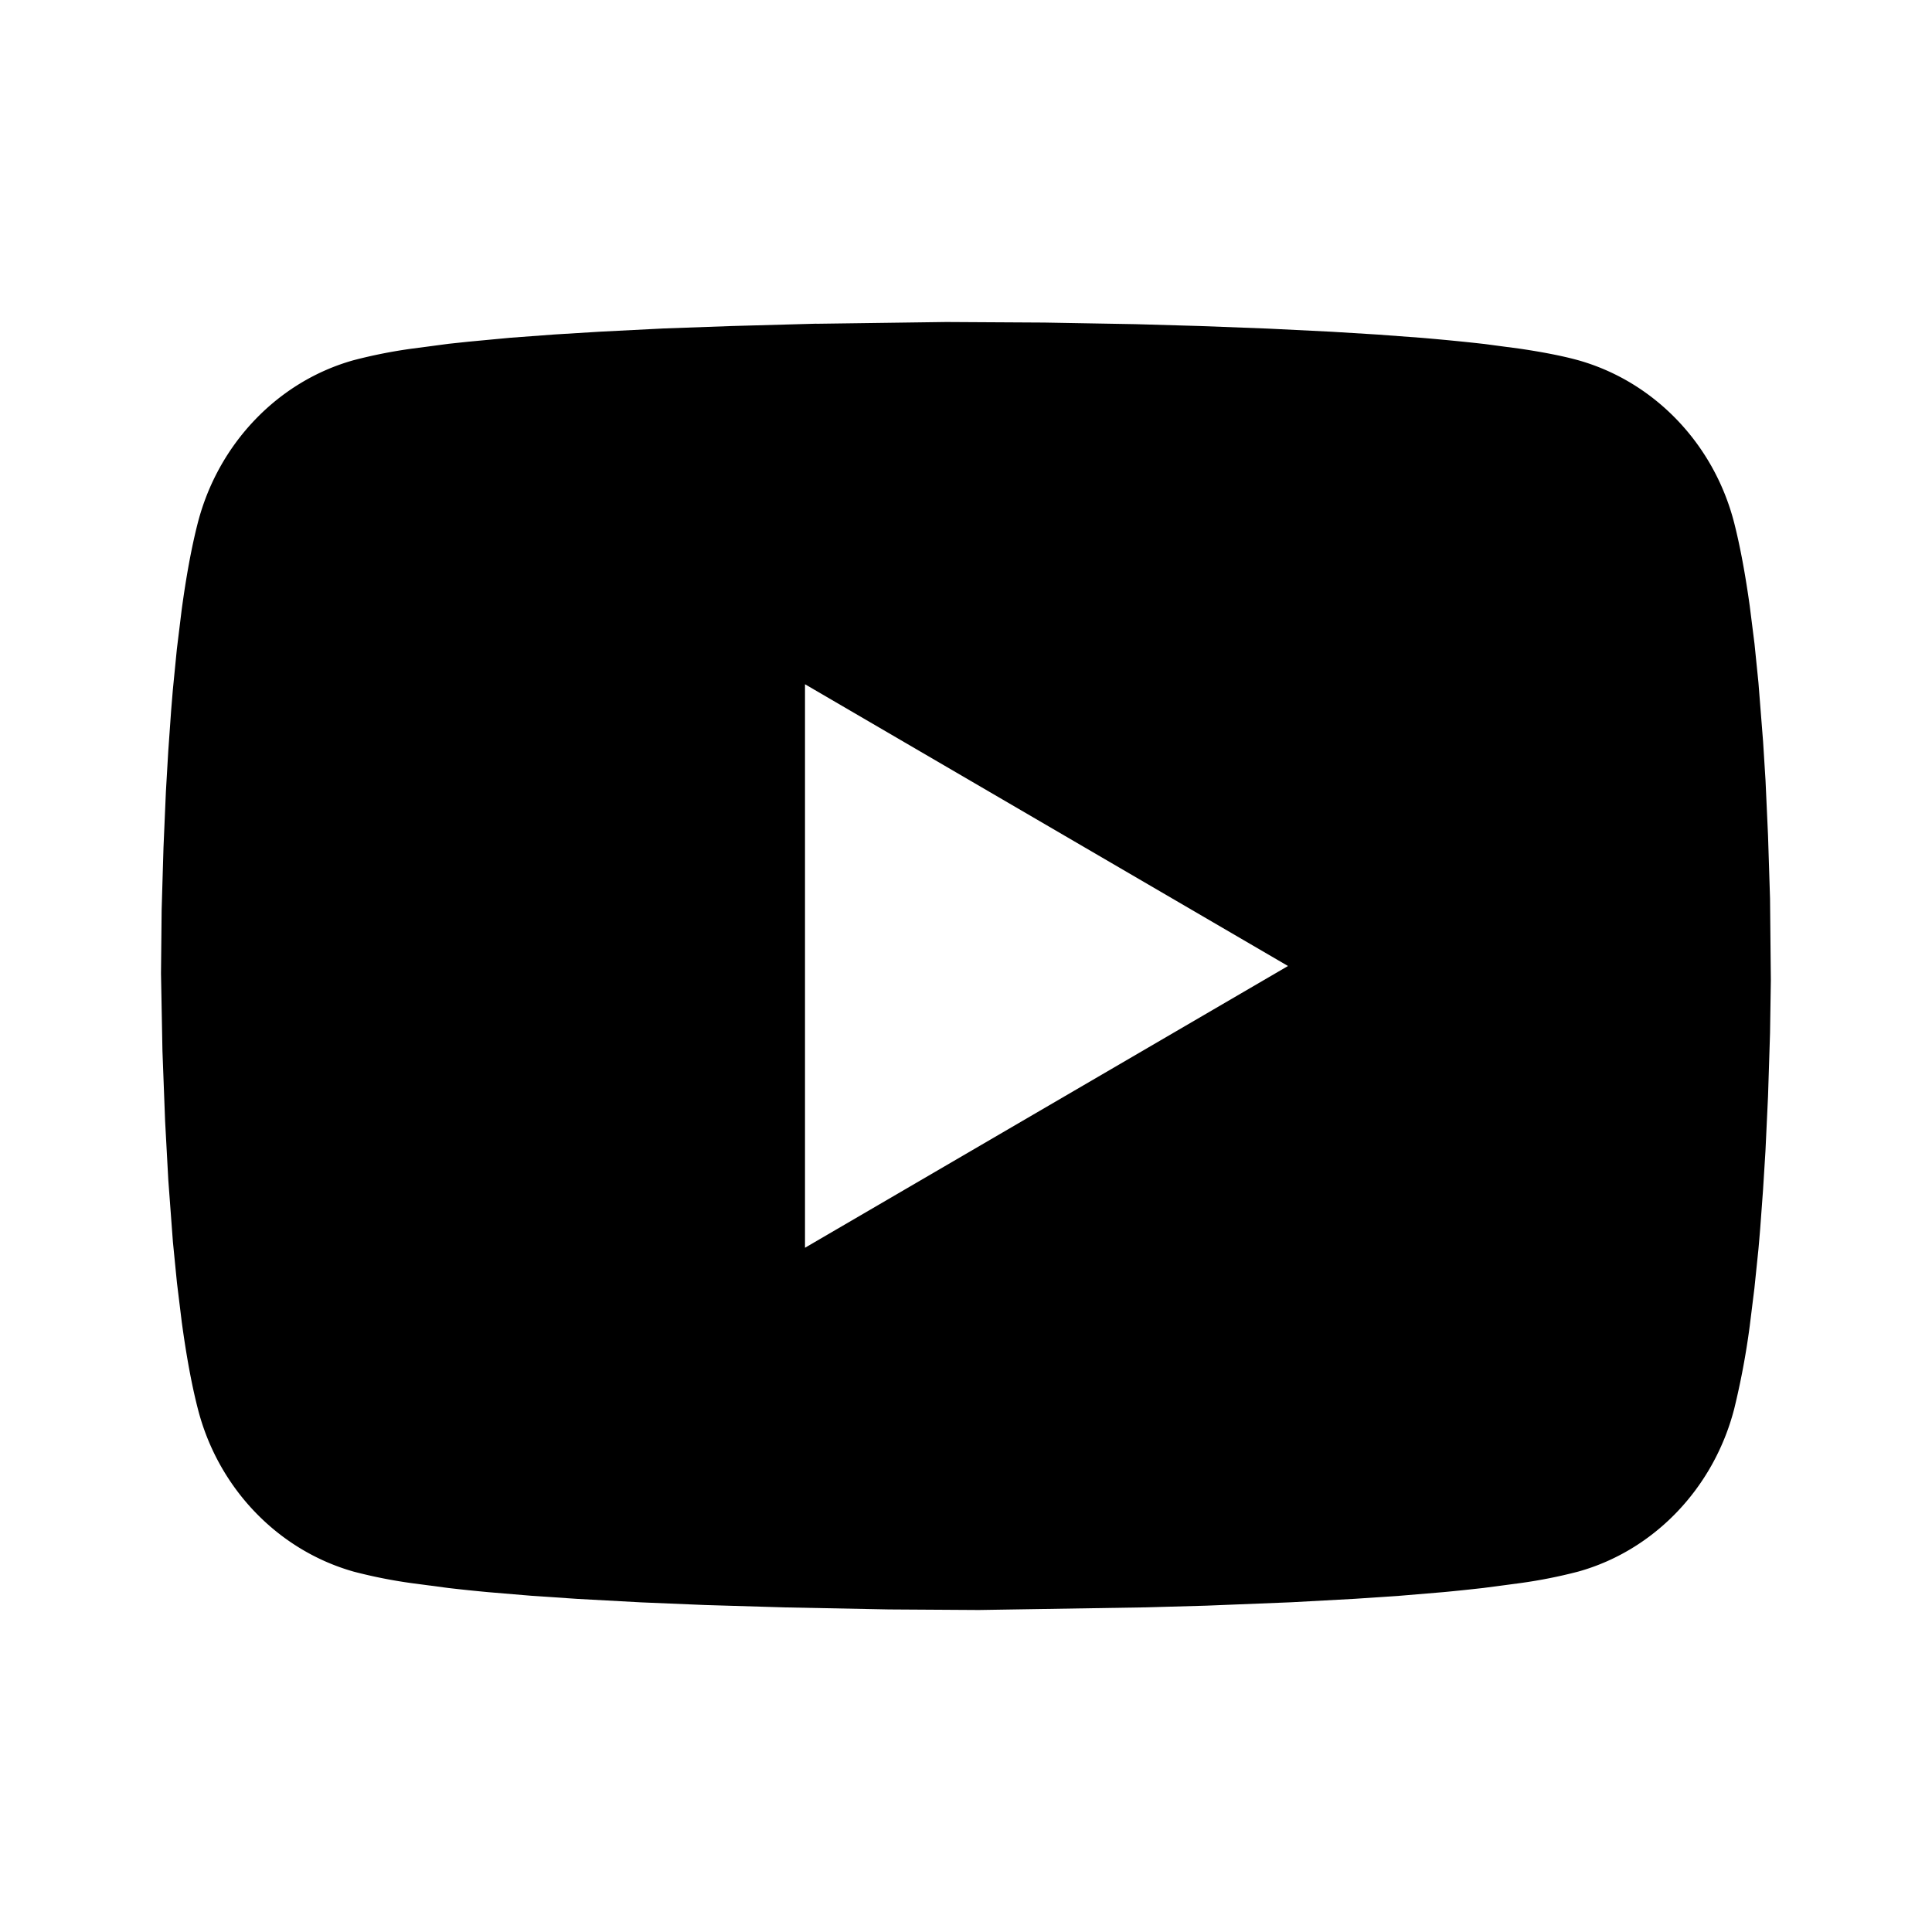<svg xmlns="http://www.w3.org/2000/svg" width="24" height="24" viewBox="0 0 24 24"><path d="M10.141 4.022 11.755 4l1.218.007 1.136.02.799.023.844.032.79.039.57.035.552.041c.269.023.526.048.765.075l.454.06c.284.042.53.09.722.143.945.266 1.687 1.04 1.938 2.022.076.298.14.651.193 1.032l.059.468.049.484.058.736.03.48.031.683.025.784.01 1.01-.01.66-.025.784-.032.682-.03.482-.036.49a27.95 27.95 0 0 1-.021.245l-.05.485-.058.468a9.59 9.59 0 0 1-.193 1.031c-.254.985-.997 1.76-1.938 2.022a6.176 6.176 0 0 1-.722.143l-.454.06c-.16.018-.327.036-.5.052l-.537.045-.563.038-.79.043-1.052.042-.75.021L12.16 20l-1.118-.007-1.278-.025-1.009-.03-.792-.033-.79-.043-.563-.038-.537-.045a21.982 21.982 0 0 1-.501-.052l-.454-.06a6.2 6.2 0 0 1-.722-.143c-.945-.266-1.687-1.04-1.938-2.022-.08-.31-.146-.68-.2-1.078l-.06-.49-.05-.506-.057-.765-.04-.737-.033-.87L2 12.092l.008-.787.023-.777.03-.696.029-.497.036-.509.021-.255.05-.507.06-.49c.054-.398.12-.767.2-1.078.254-.985.997-1.76 1.938-2.022a6.2 6.2 0 0 1 .722-.143l.454-.06.245-.026.52-.049.552-.041.571-.035.79-.04.843-.03 1.05-.029ZM10 8.5v7l6-3.5-6-3.5Z"/></svg>
